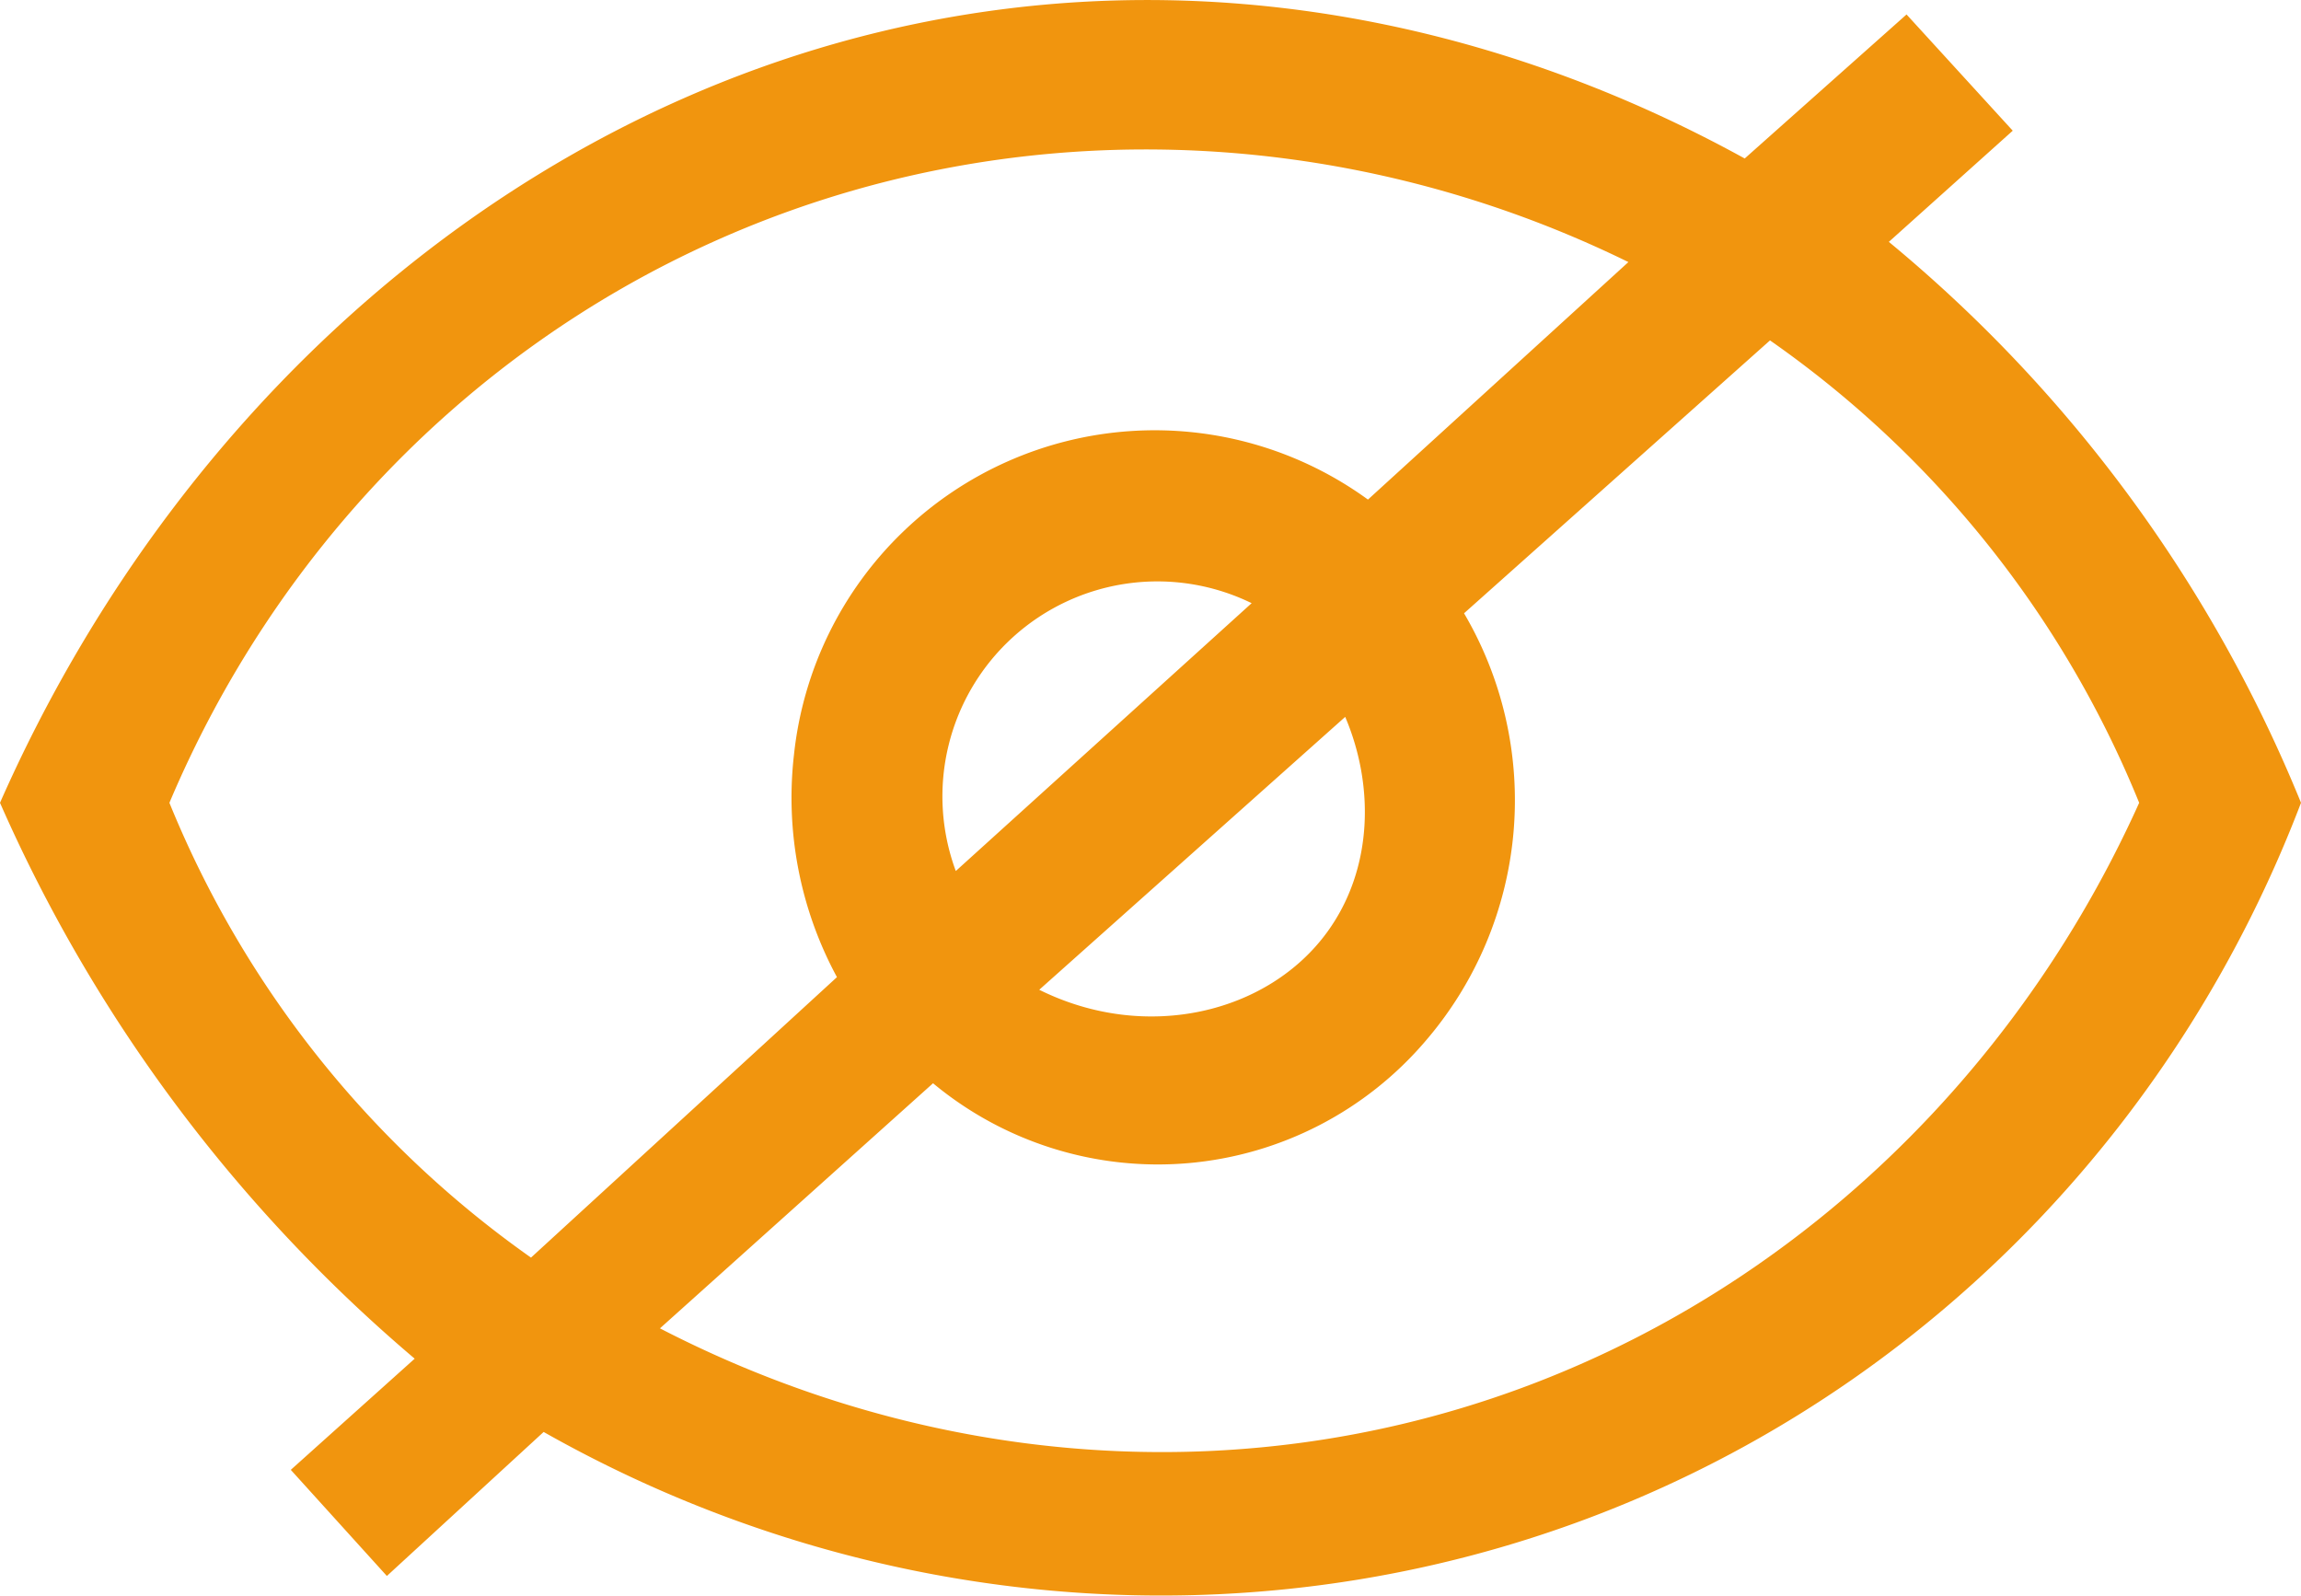 <svg xmlns="http://www.w3.org/2000/svg" width="910" height="631" viewBox="0 0 910 631">
  <defs>
    <style>
      .cls-1 {
        fill: #f1950e;
        fill-rule: evenodd;
      }
    </style>
  </defs>
  <path id="icon_hide" class="cls-1" d="M55,511.764C128.257,345.746,274.65,220.817,451,198c101.363-13.116,203.336,9.041,294,58.956L809,200l42,45.966-49,43.967A562.605,562.605,0,0,1,965,511.764c-47.108,123.568-141.559,224.01-264,275.795-140.048,59.231-299.338,47.555-431-26.98l-62,56.958-38-41.969L219,731.6A609.712,609.712,0,0,1,55,511.764Zm67,0c41.5-98.18,117.57-177.975,215-221.835,115.823-52.14,248.53-47.616,362,7.994l-103,93.93A143.461,143.461,0,0,0,369,492.778a149.036,149.036,0,0,0,17,87.935L265,691.63A408.084,408.084,0,0,1,122,511.764ZM316,719.61l108-96.928a139.161,139.161,0,0,0,195-16.988A145.915,145.915,0,0,0,634,436.82L755,328.9A412.4,412.4,0,0,1,901,511.764C846.147,633.532,740.069,726.658,609,757.581,509.908,780.961,406.361,766.308,316,719.61ZM433,538.744A85.01,85.01,0,0,1,550,432.823Zm33,46.965c42.316,21.01,90.659,9.266,114-22.983,18.043-24.928,18.541-57.837,7-84.937Z" transform="translate(-55 -194.281)"/>
</svg>
